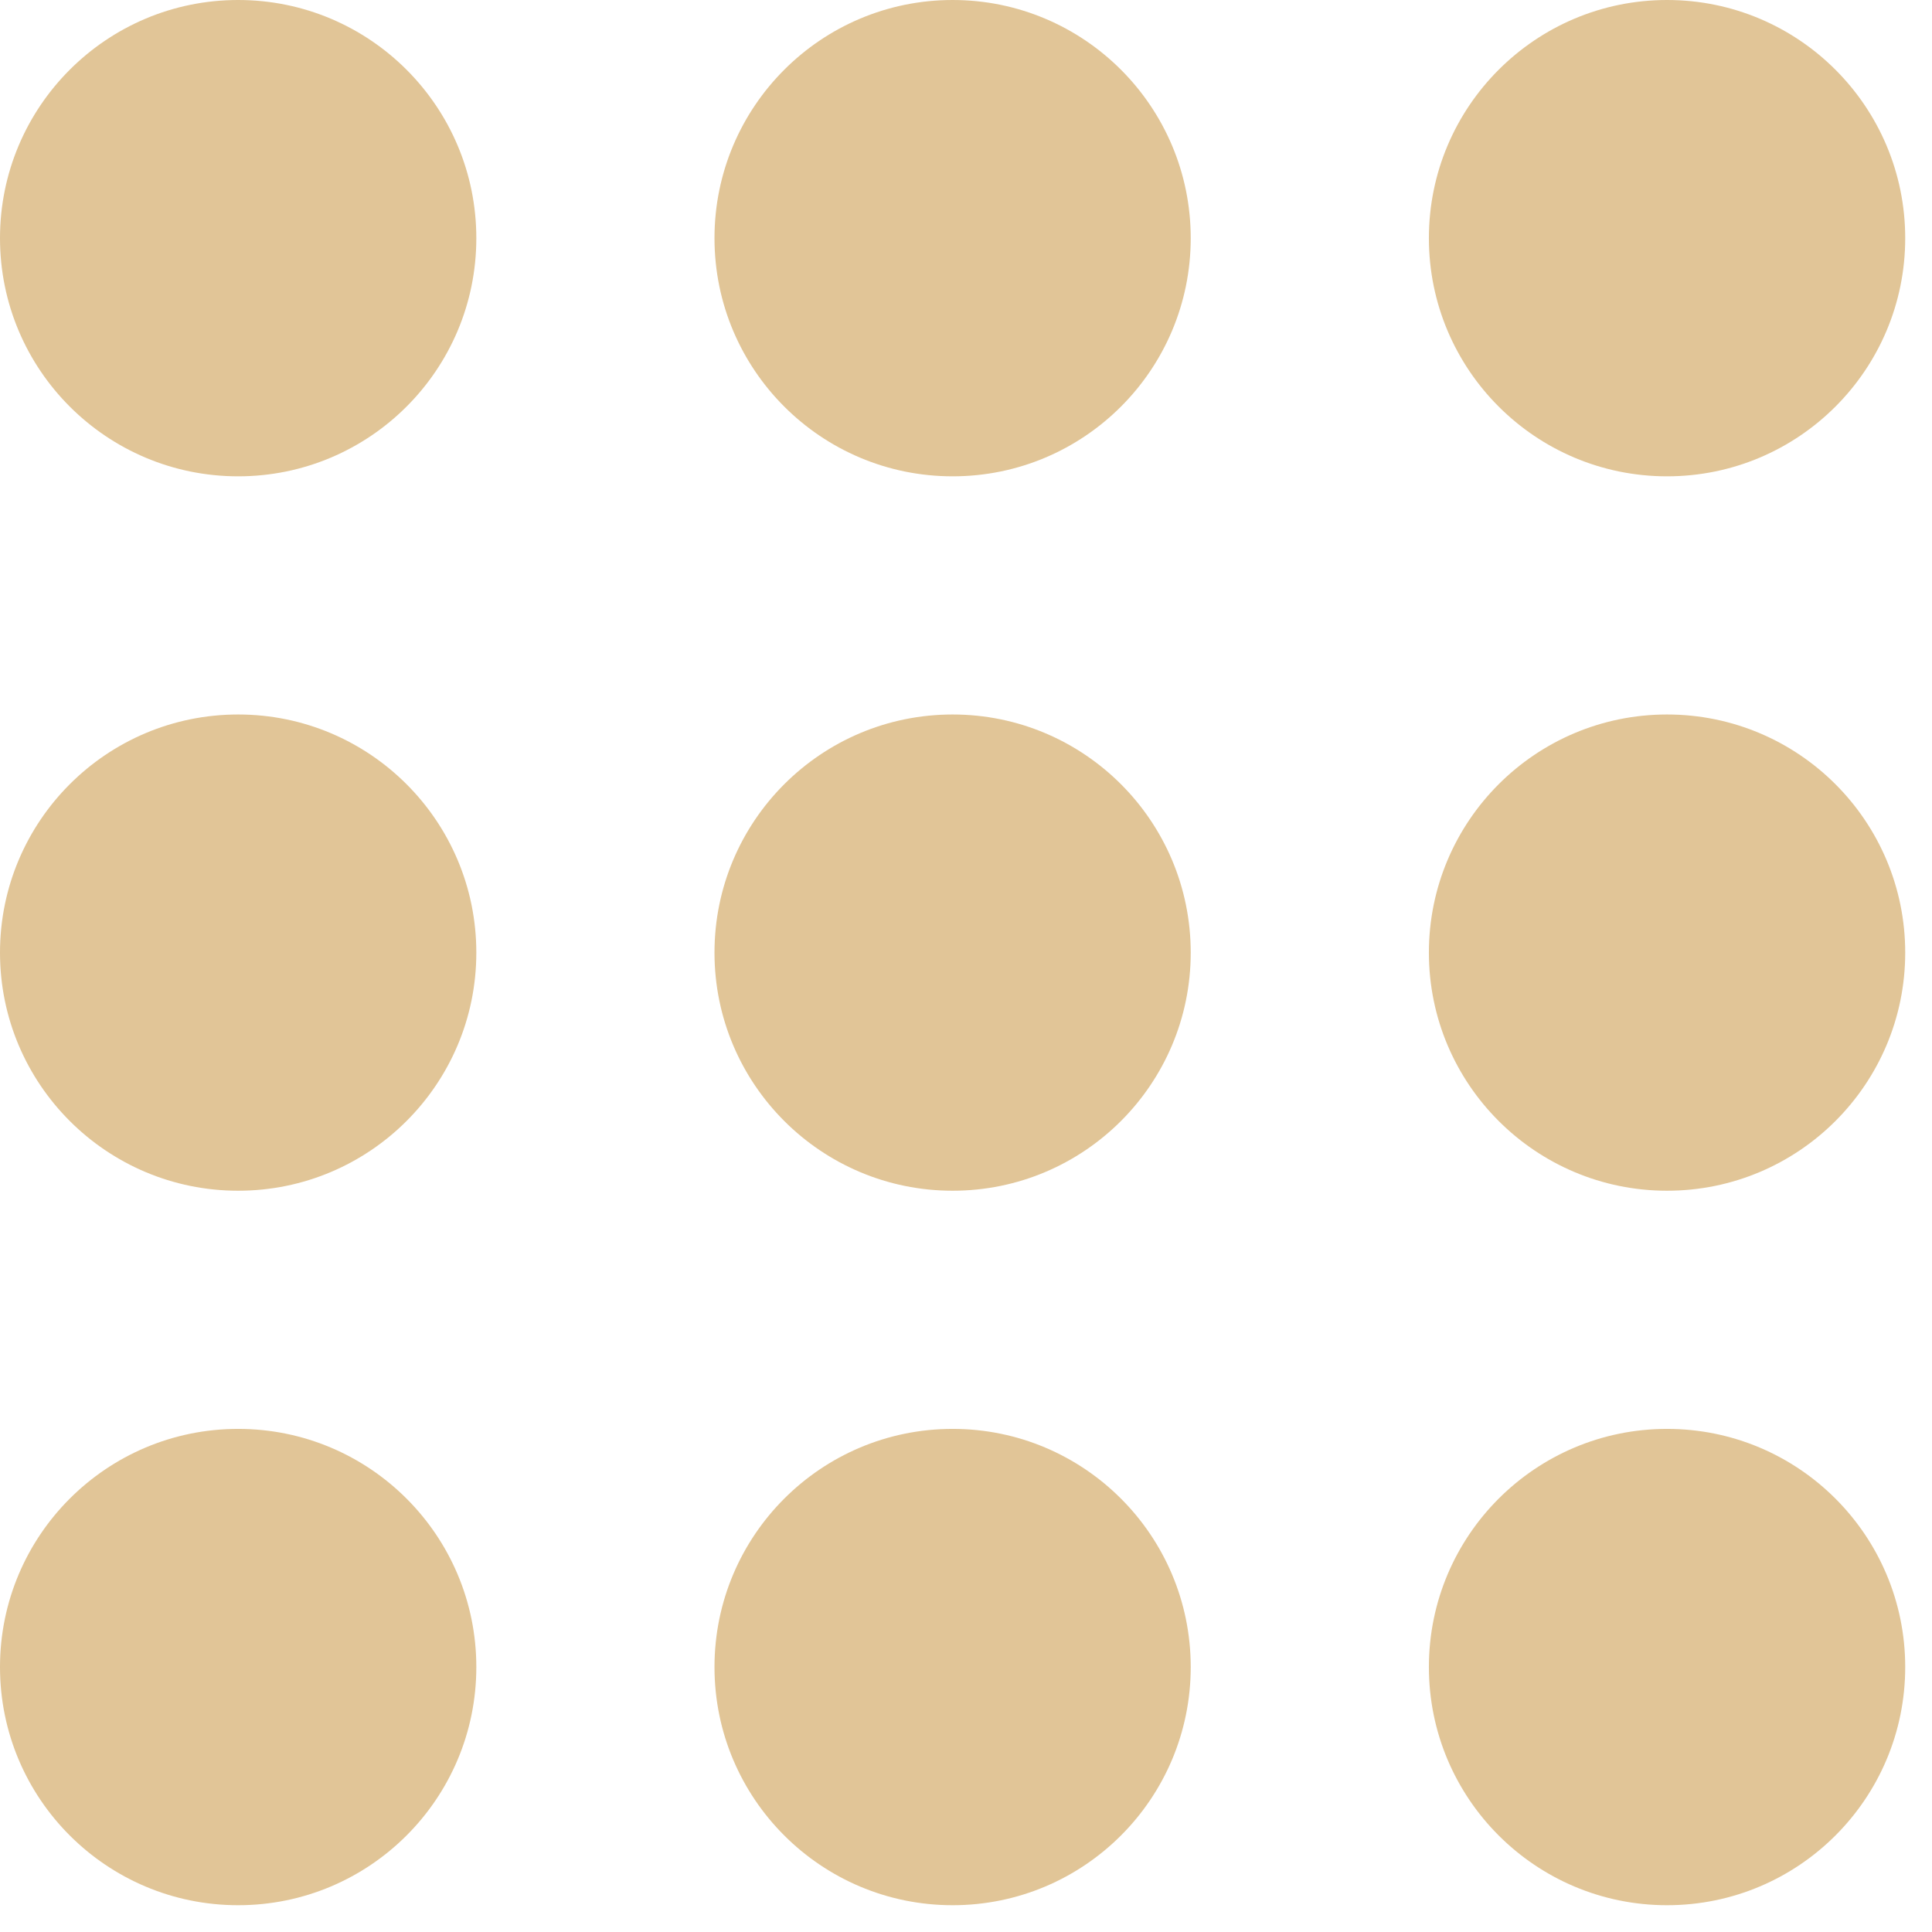 <svg width="22" height="22" viewBox="0 0 22 22" fill="none" xmlns="http://www.w3.org/2000/svg">
<path d="M5.424 2.712C5.424 4.21 4.21 5.424 2.712 5.424C1.214 5.424 0 4.21 0 2.712C0 1.214 1.214 0 2.712 0C4.21 0 5.424 1.214 5.424 2.712Z" fill="#E1C597"/>
<path d="M5.424 10.848C5.424 12.345 4.21 13.559 2.712 13.559C1.214 13.559 0 12.345 0 10.848C0 9.35 1.214 8.136 2.712 8.136C4.21 8.136 5.424 9.35 5.424 10.848Z" fill="#E1C597"/>
<path d="M2.712 21.695C4.21 21.695 5.424 20.481 5.424 18.983C5.424 17.485 4.21 16.271 2.712 16.271C1.214 16.271 0 17.485 0 18.983C0 20.481 1.214 21.695 2.712 21.695Z" fill="#E1C597"/>
<path d="M13.559 2.712C13.559 4.21 12.345 5.424 10.848 5.424C9.35 5.424 8.136 4.21 8.136 2.712C8.136 1.214 9.35 0 10.848 0C12.345 0 13.559 1.214 13.559 2.712Z" fill="#E1C597"/>
<path d="M10.848 13.559C12.345 13.559 13.559 12.345 13.559 10.848C13.559 9.35 12.345 8.136 10.848 8.136C9.35 8.136 8.136 9.35 8.136 10.848C8.136 12.345 9.35 13.559 10.848 13.559Z" fill="#E1C597"/>
<path d="M13.559 18.983C13.559 20.481 12.345 21.695 10.848 21.695C9.35 21.695 8.136 20.481 8.136 18.983C8.136 17.485 9.35 16.271 10.848 16.271C12.345 16.271 13.559 17.485 13.559 18.983Z" fill="#E1C597"/>
<path d="M18.983 5.424C20.481 5.424 21.695 4.21 21.695 2.712C21.695 1.214 20.481 0 18.983 0C17.486 0 16.271 1.214 16.271 2.712C16.271 4.21 17.486 5.424 18.983 5.424Z" fill="#E1C597"/>
<path d="M21.695 10.848C21.695 12.345 20.481 13.559 18.983 13.559C17.486 13.559 16.271 12.345 16.271 10.848C16.271 9.35 17.486 8.136 18.983 8.136C20.481 8.136 21.695 9.35 21.695 10.848Z" fill="#E1C597"/>
<path d="M18.983 21.695C20.481 21.695 21.695 20.481 21.695 18.983C21.695 17.485 20.481 16.271 18.983 16.271C17.486 16.271 16.271 17.485 16.271 18.983C16.271 20.481 17.486 21.695 18.983 21.695Z" fill="#E1C597"/>
</svg>
